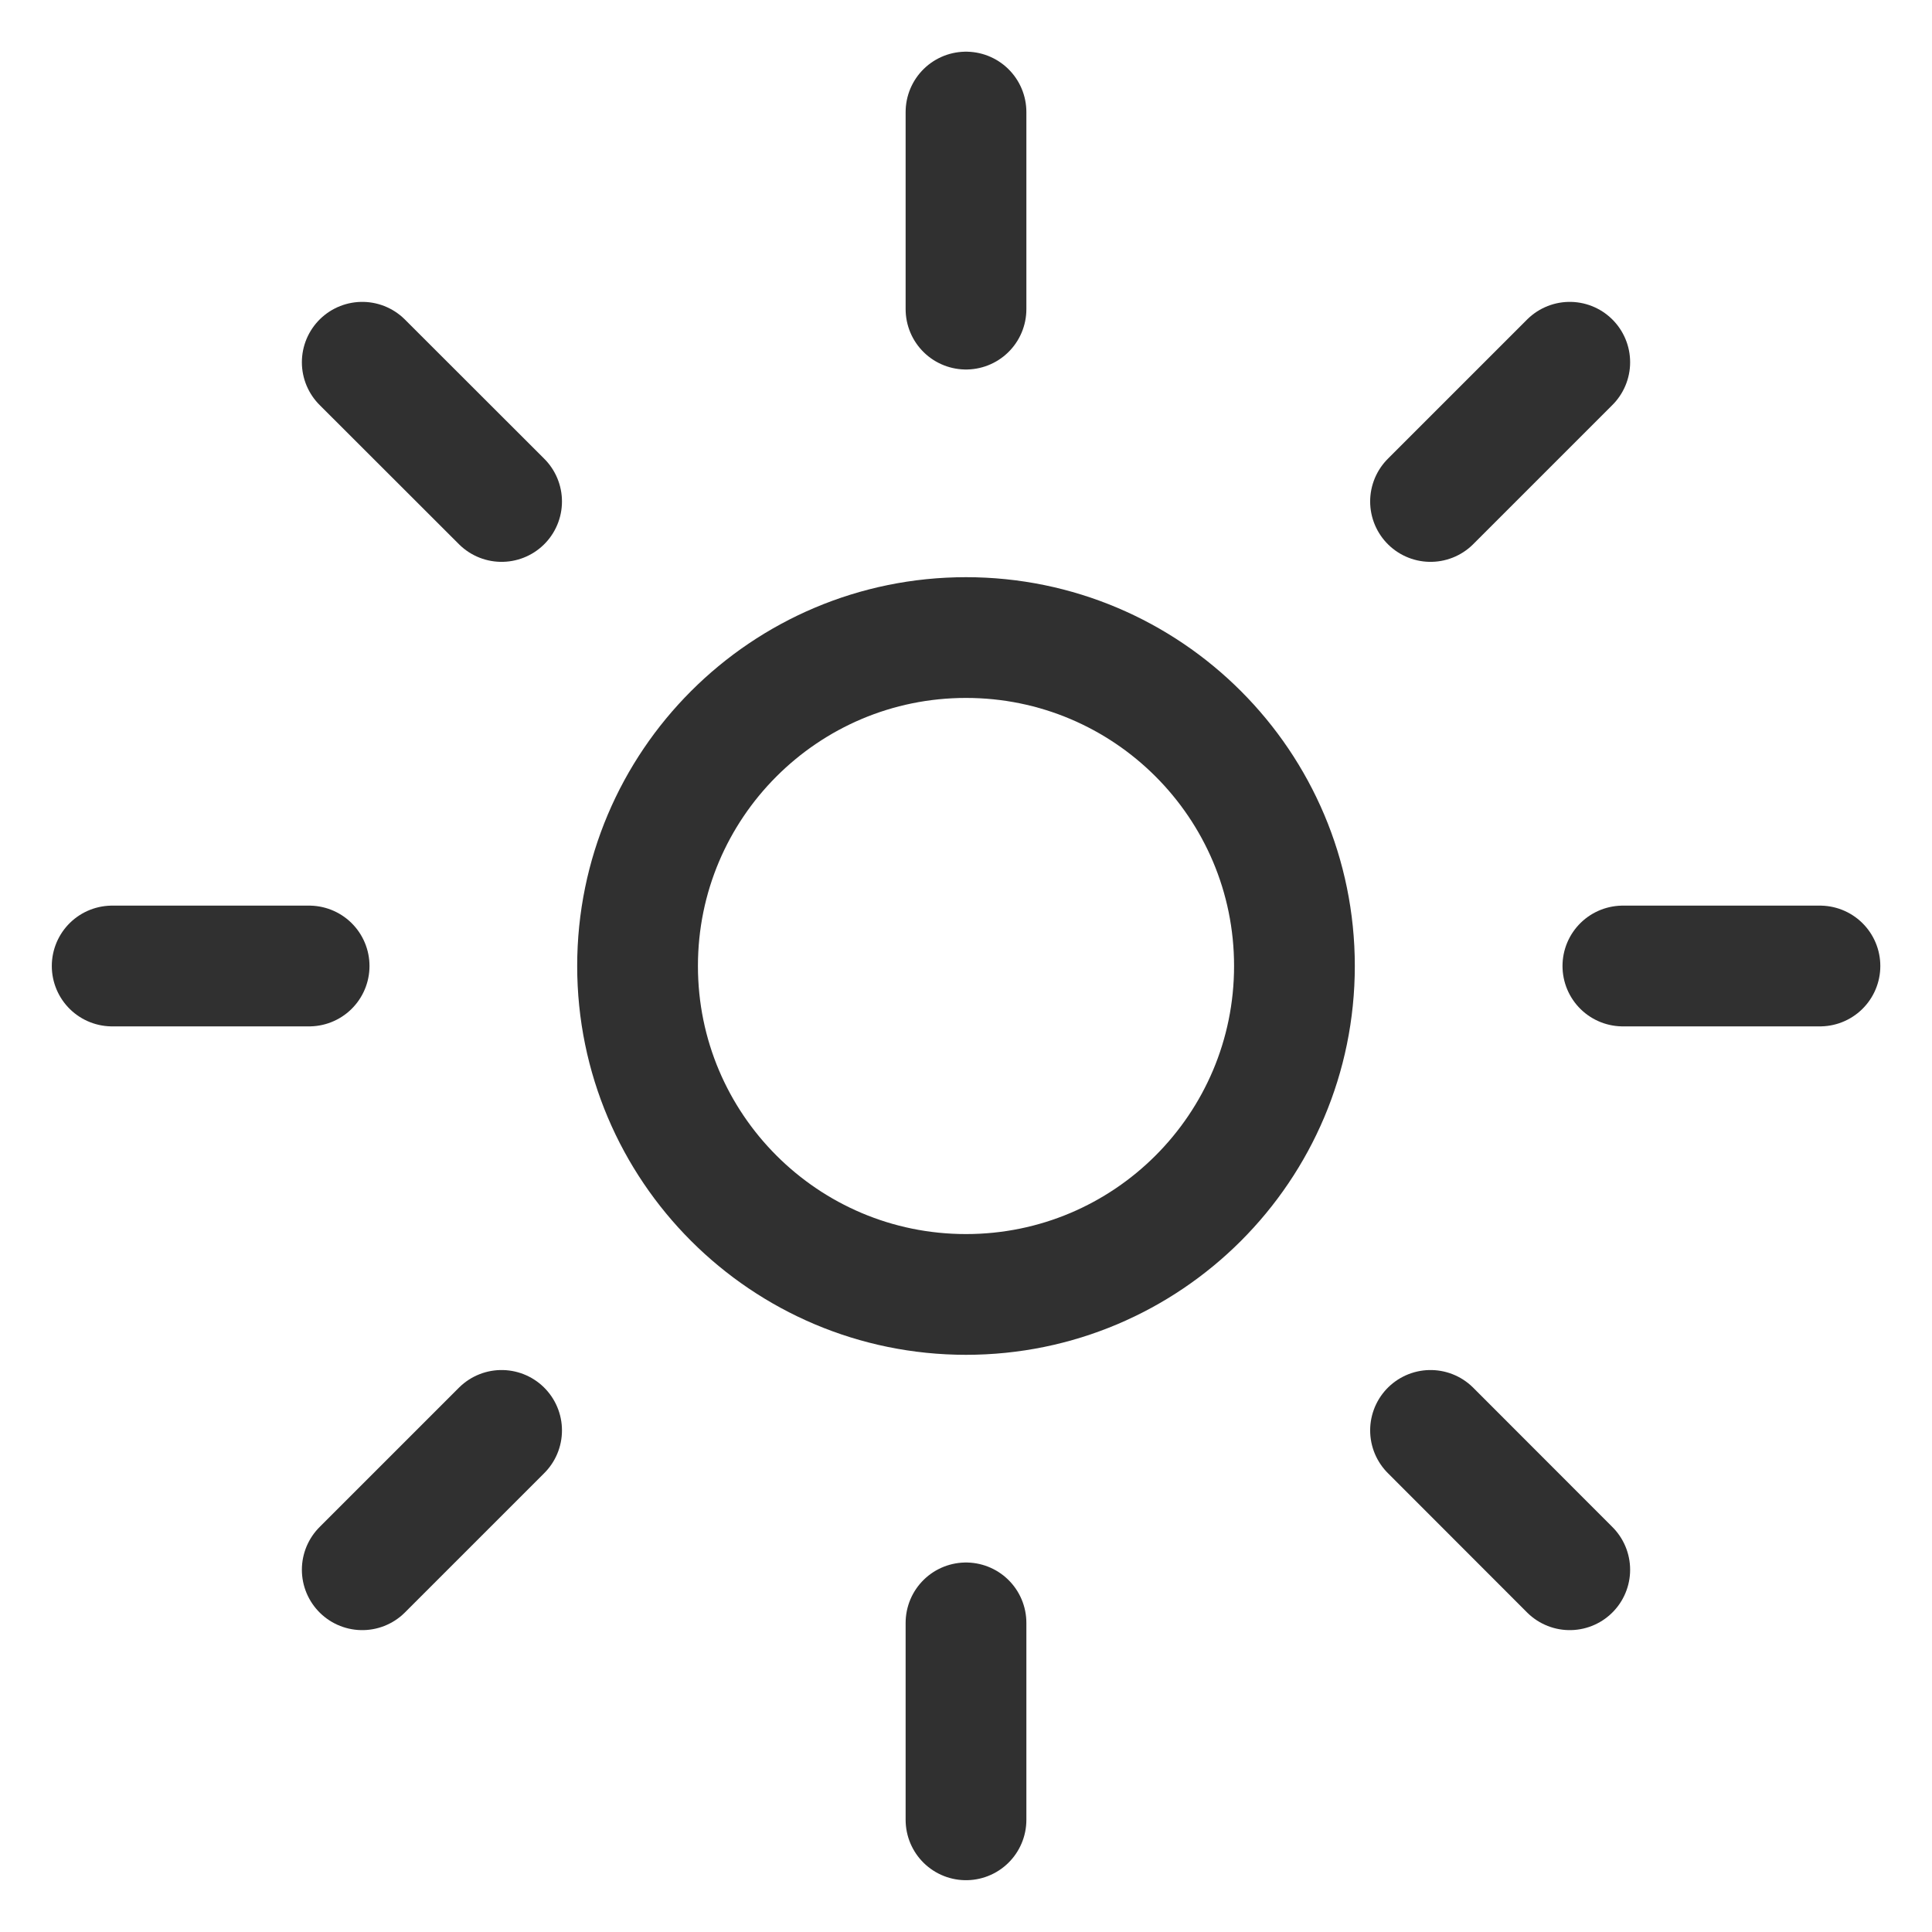 <svg width="16" height="16" viewBox="0 0 16 16" fill="none" xmlns="http://www.w3.org/2000/svg">
<path d="M8 0.928V2.56M8 13.44V15.071M13 3L11.847 4.153M4.154 11.846L3 13M15.072 8H13.44M2.56 8H0.929M13 13L11.847 11.846M4.154 4.153L3 3" stroke="#303030" stroke-miterlimit="10" stroke-linecap="round"/>
<path d="M8 10.72C9.502 10.72 10.72 9.502 10.72 8C10.72 6.498 9.502 5.28 8 5.28C6.498 5.28 5.28 6.498 5.28 8C5.28 9.502 6.498 10.72 8 10.72Z" stroke="#303030" stroke-miterlimit="10" stroke-linecap="round"/>
</svg>
